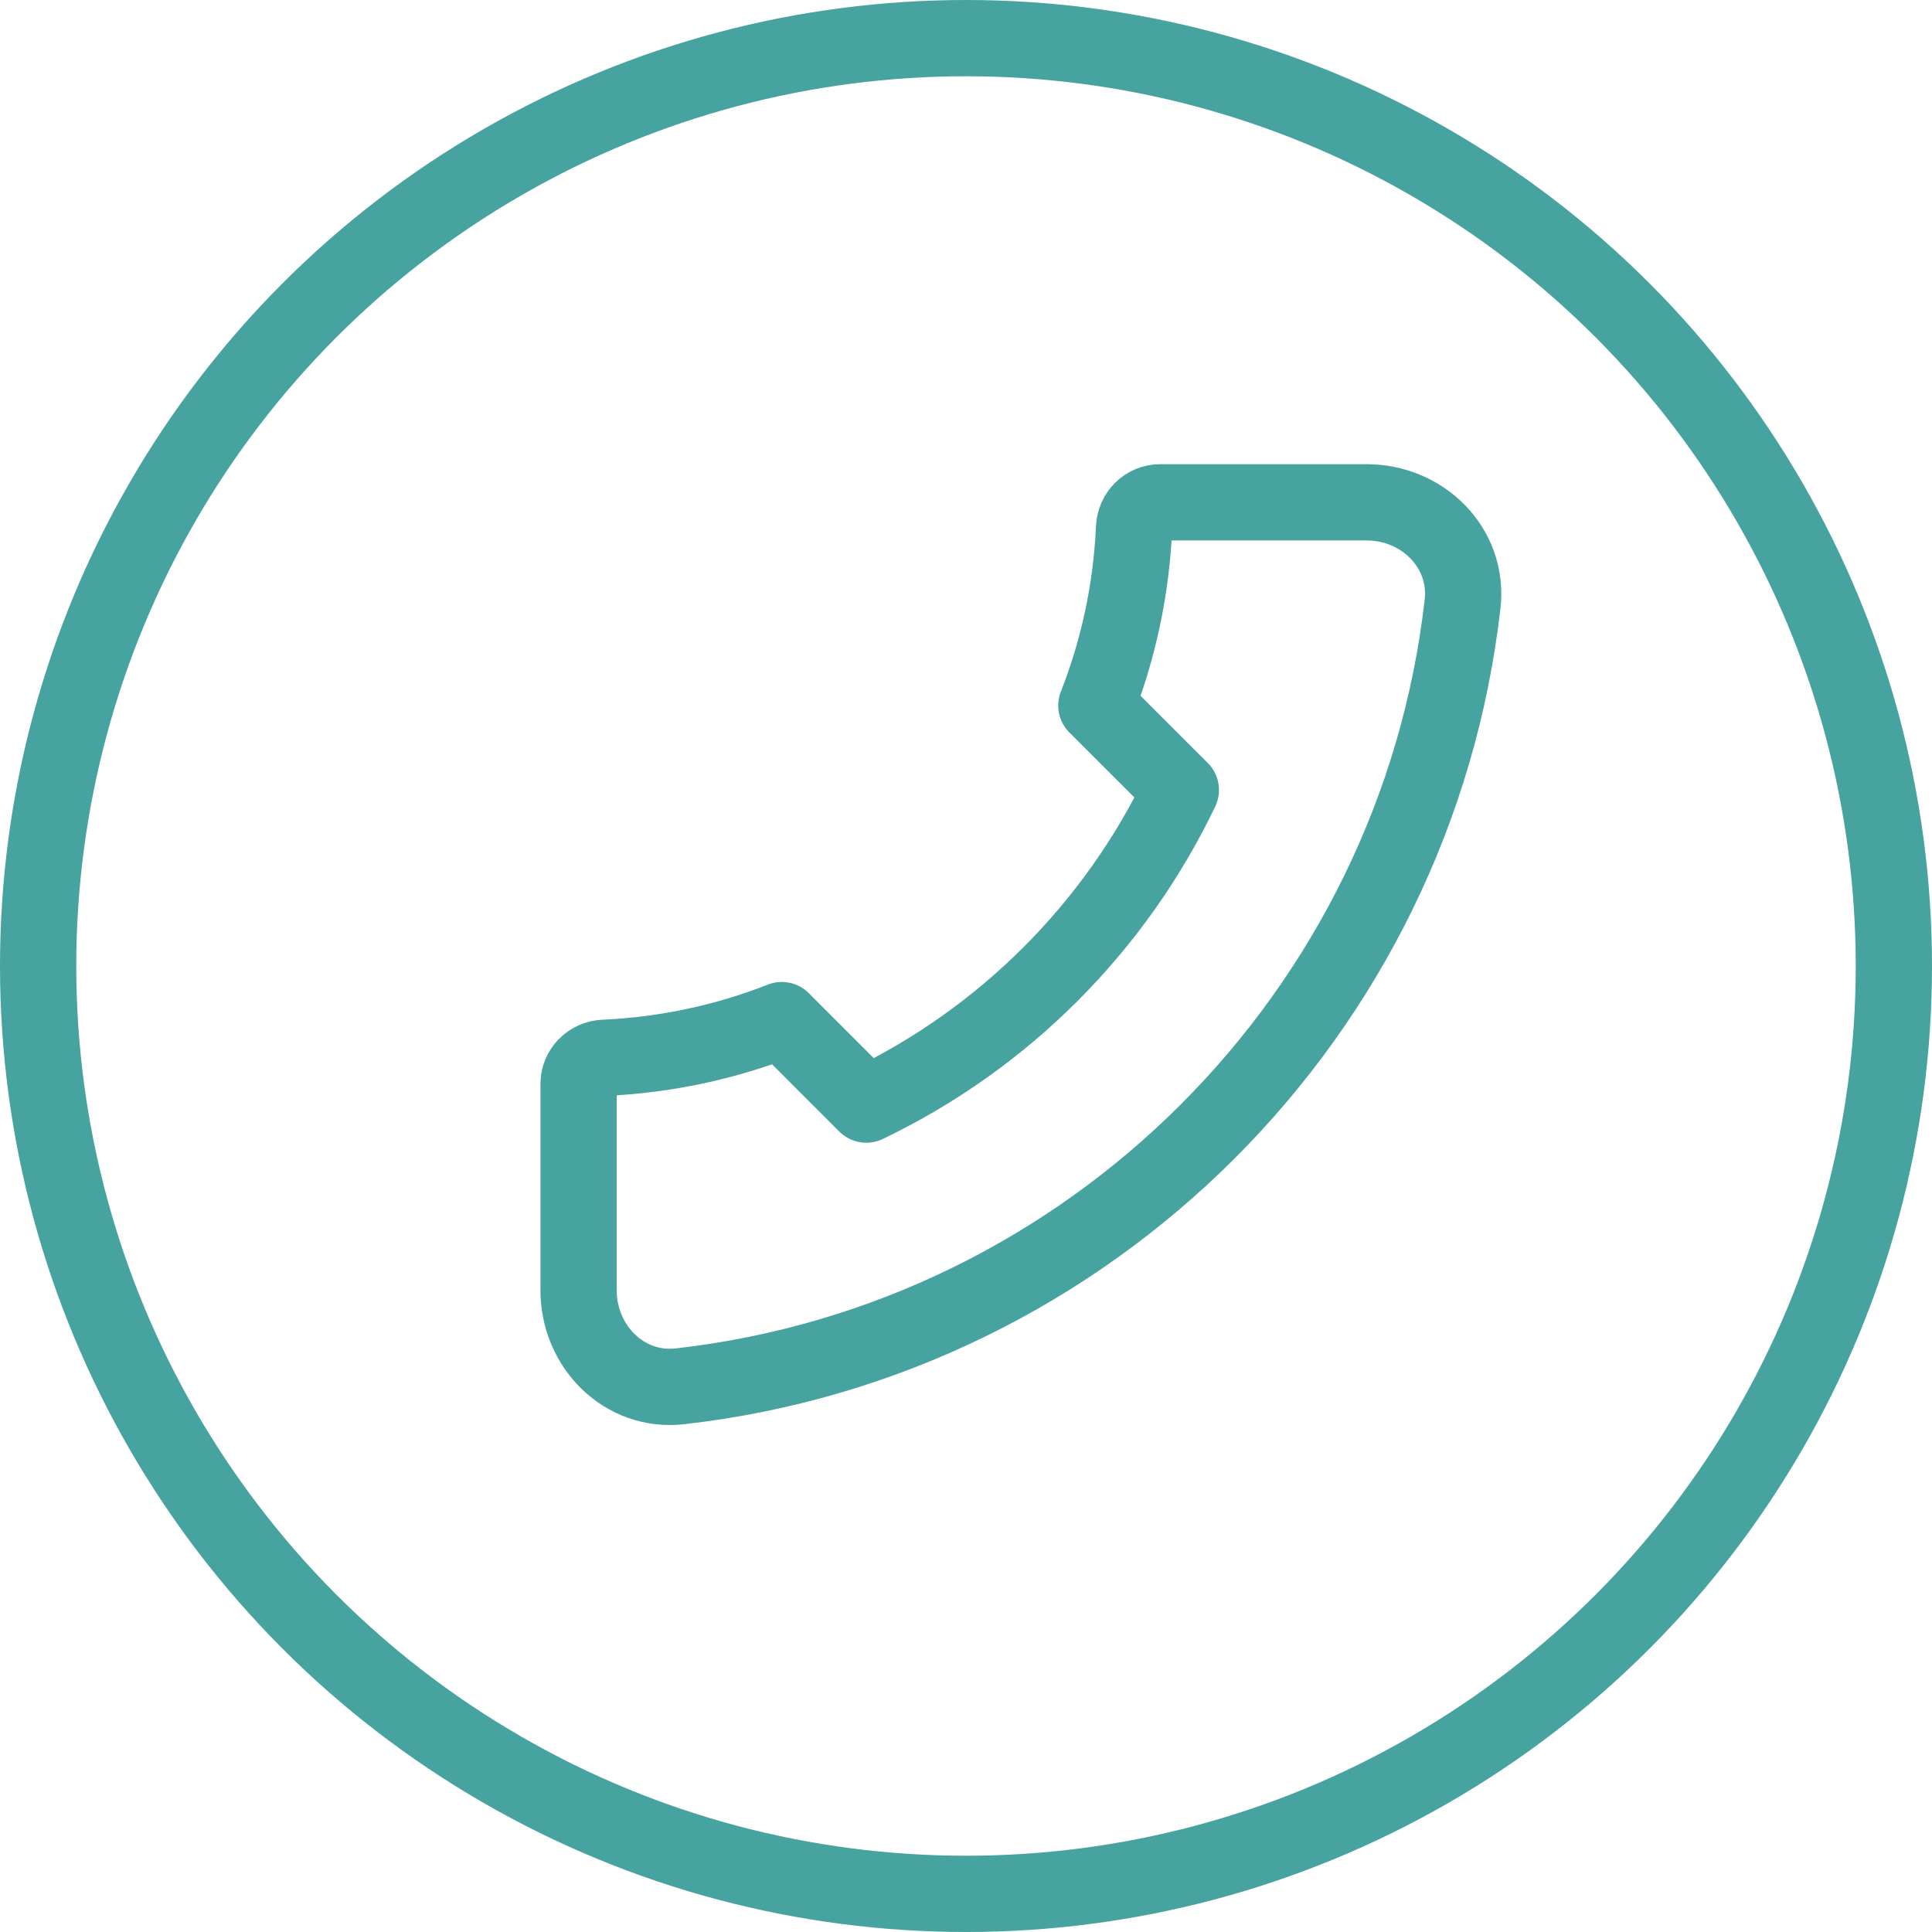 <svg width="76" height="76" viewBox="0 0 76 76" fill="none" xmlns="http://www.w3.org/2000/svg">
<path d="M57.534 23.753C55.701 39.892 42.892 52.701 26.753 54.534C24.558 54.784 22.76 52.969 22.76 50.76V42.635C22.76 42.083 23.208 41.637 23.759 41.612C26.218 41.502 28.572 40.985 30.754 40.128L34.077 43.452C39.483 40.865 43.865 36.483 46.452 31.077L43.128 27.754C43.985 25.572 44.502 23.218 44.612 20.759C44.637 20.208 45.083 19.76 45.635 19.76H53.76C55.969 19.76 57.784 21.558 57.534 23.753Z" stroke="#47A3A0" stroke-width="3" stroke-linecap="round" stroke-linejoin="round"/>
<circle cx="38" cy="38" r="36.5" stroke="#47A3A0" stroke-width="3"/>
</svg>
